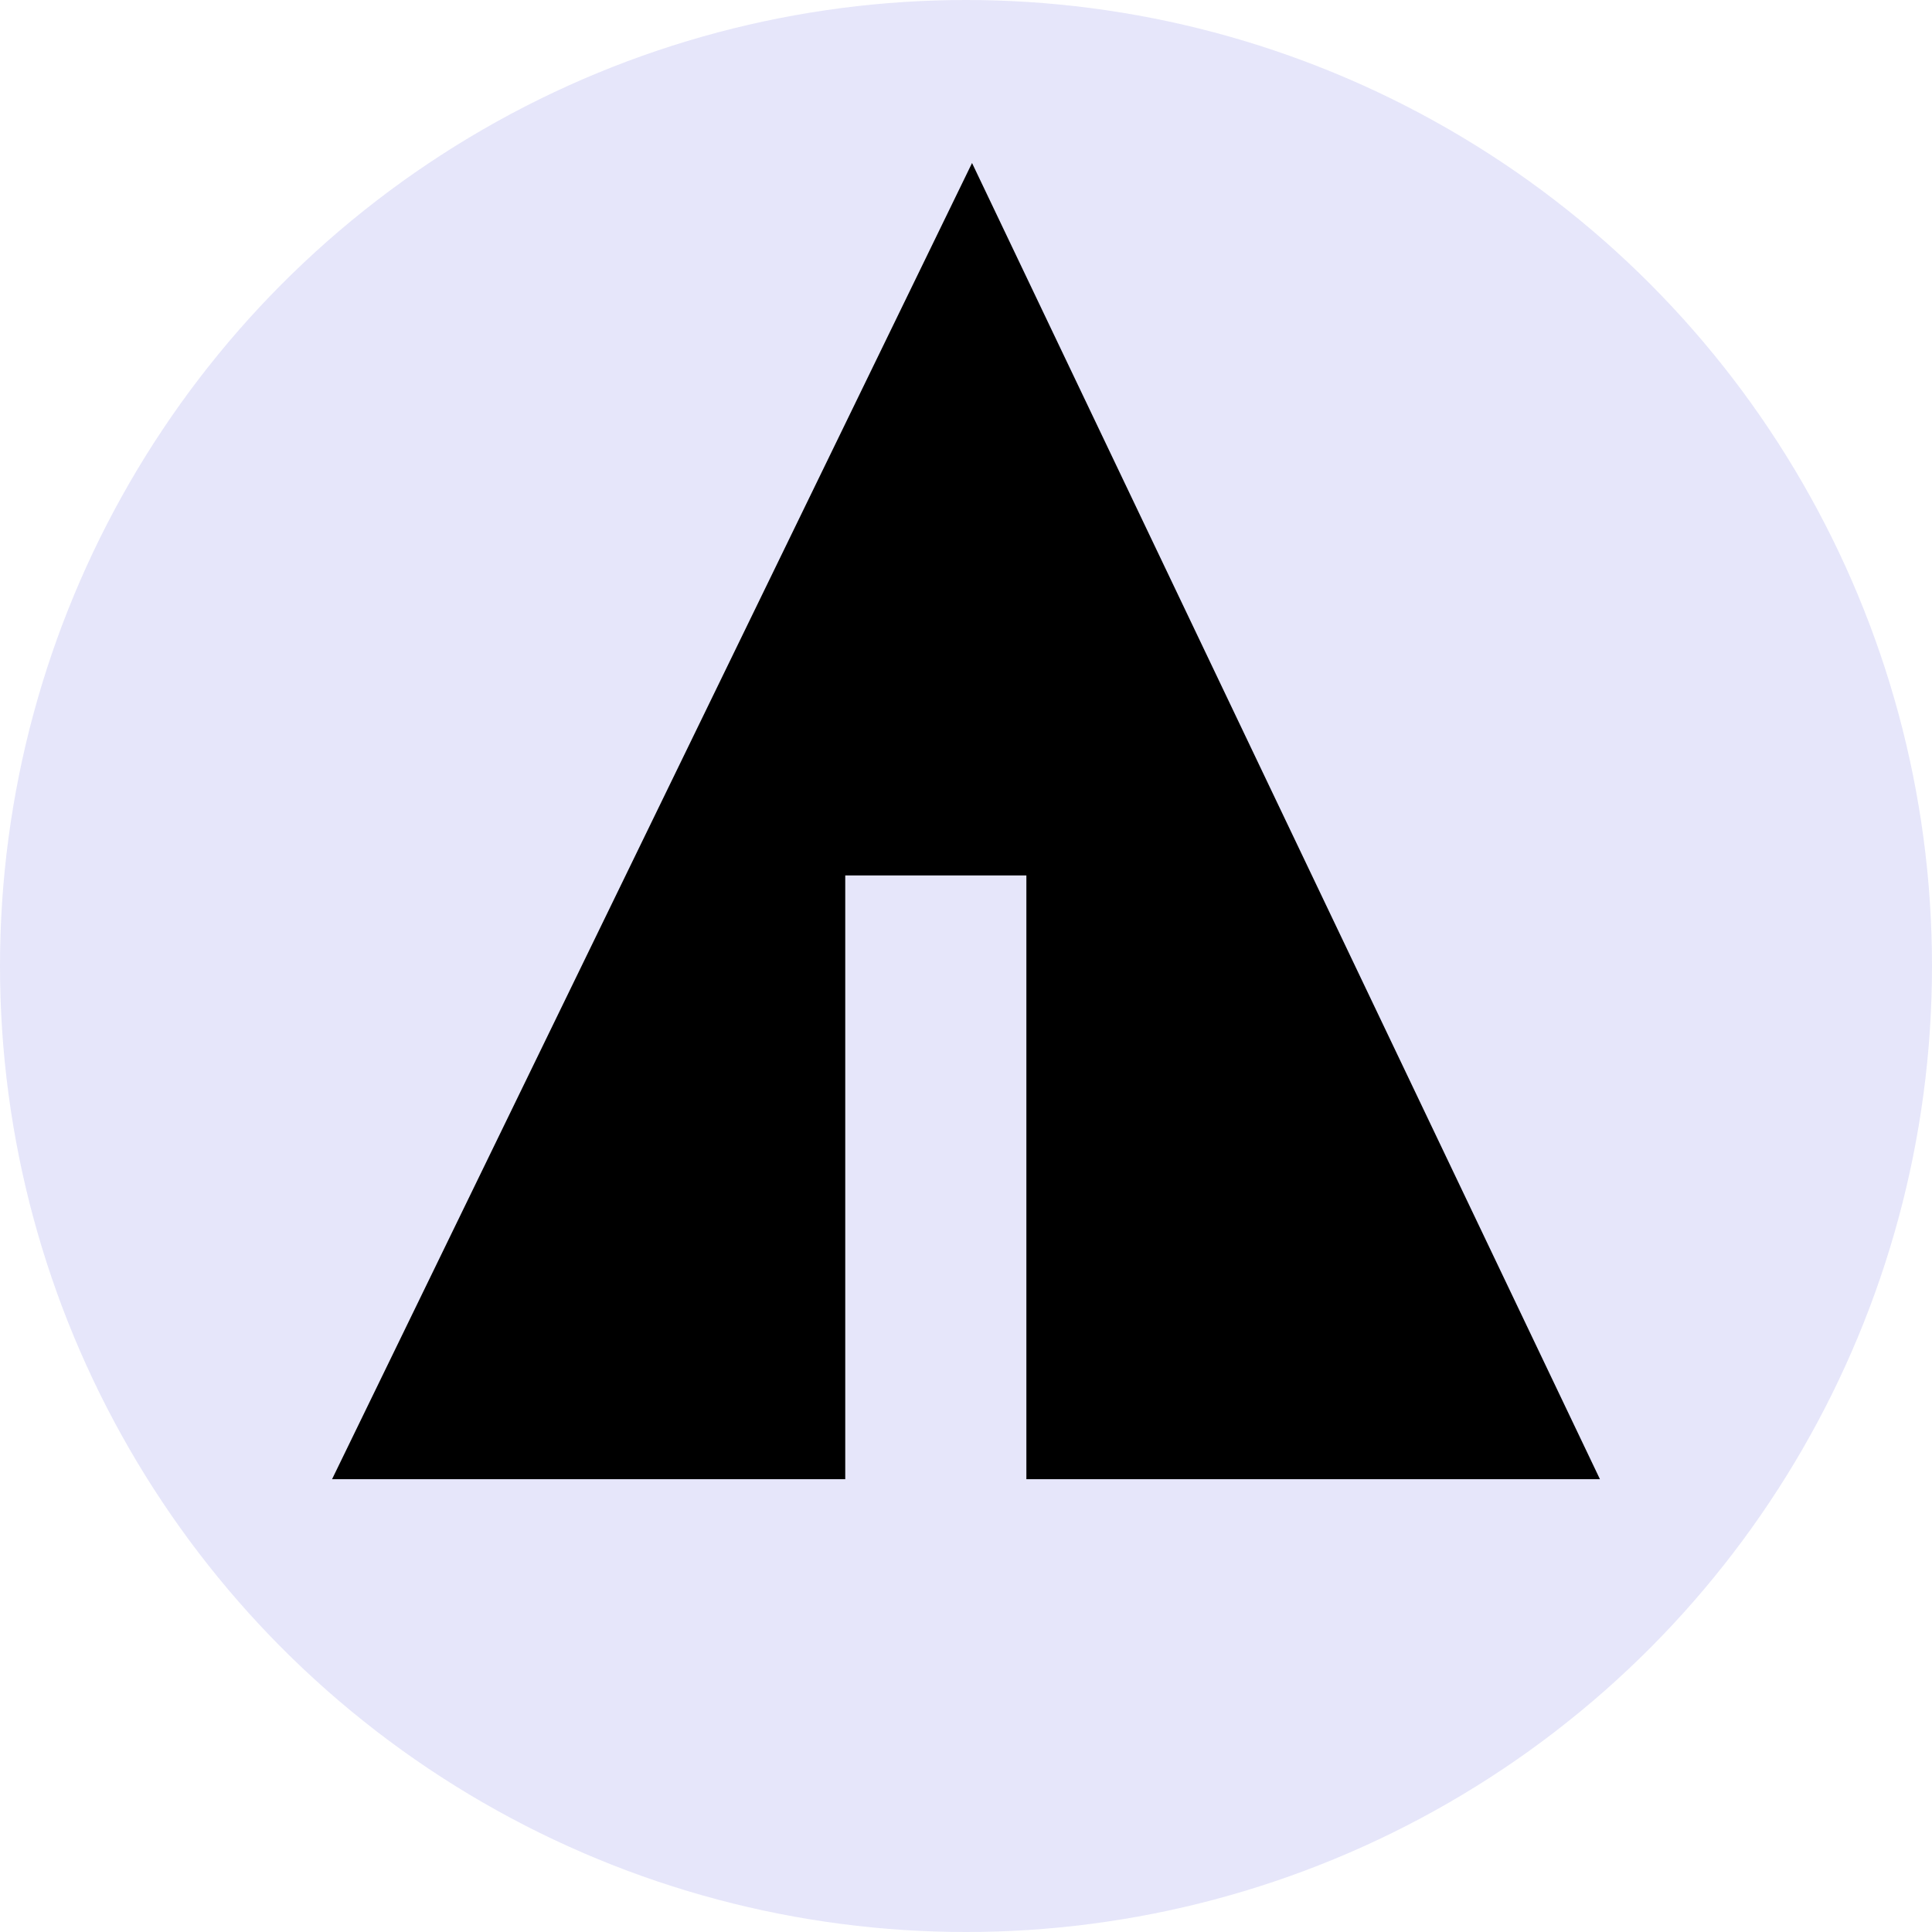 <svg width="32px" height="32px" viewBox="0 0 32 32">
    <circle fill="lavender" cx="16" cy="16" r="16"/>
    <line stroke="lavender" x1="11" y1="18.1" x2="15.1" y2="20.4"/>
    <line stroke="lavender" x1="16.5" y1="18.2" x2="19.3" y2="15.7"/>
    <line stroke="lavender" x1="16.5" y1="21" x2="21.2" y2="17.9"/>

    <polygon fill="black" points="5.5,24.5 14,24.5 14,14.5 17,14.5 17,24.5 26.5,24.5 16.1,2.7"/>
</svg>
